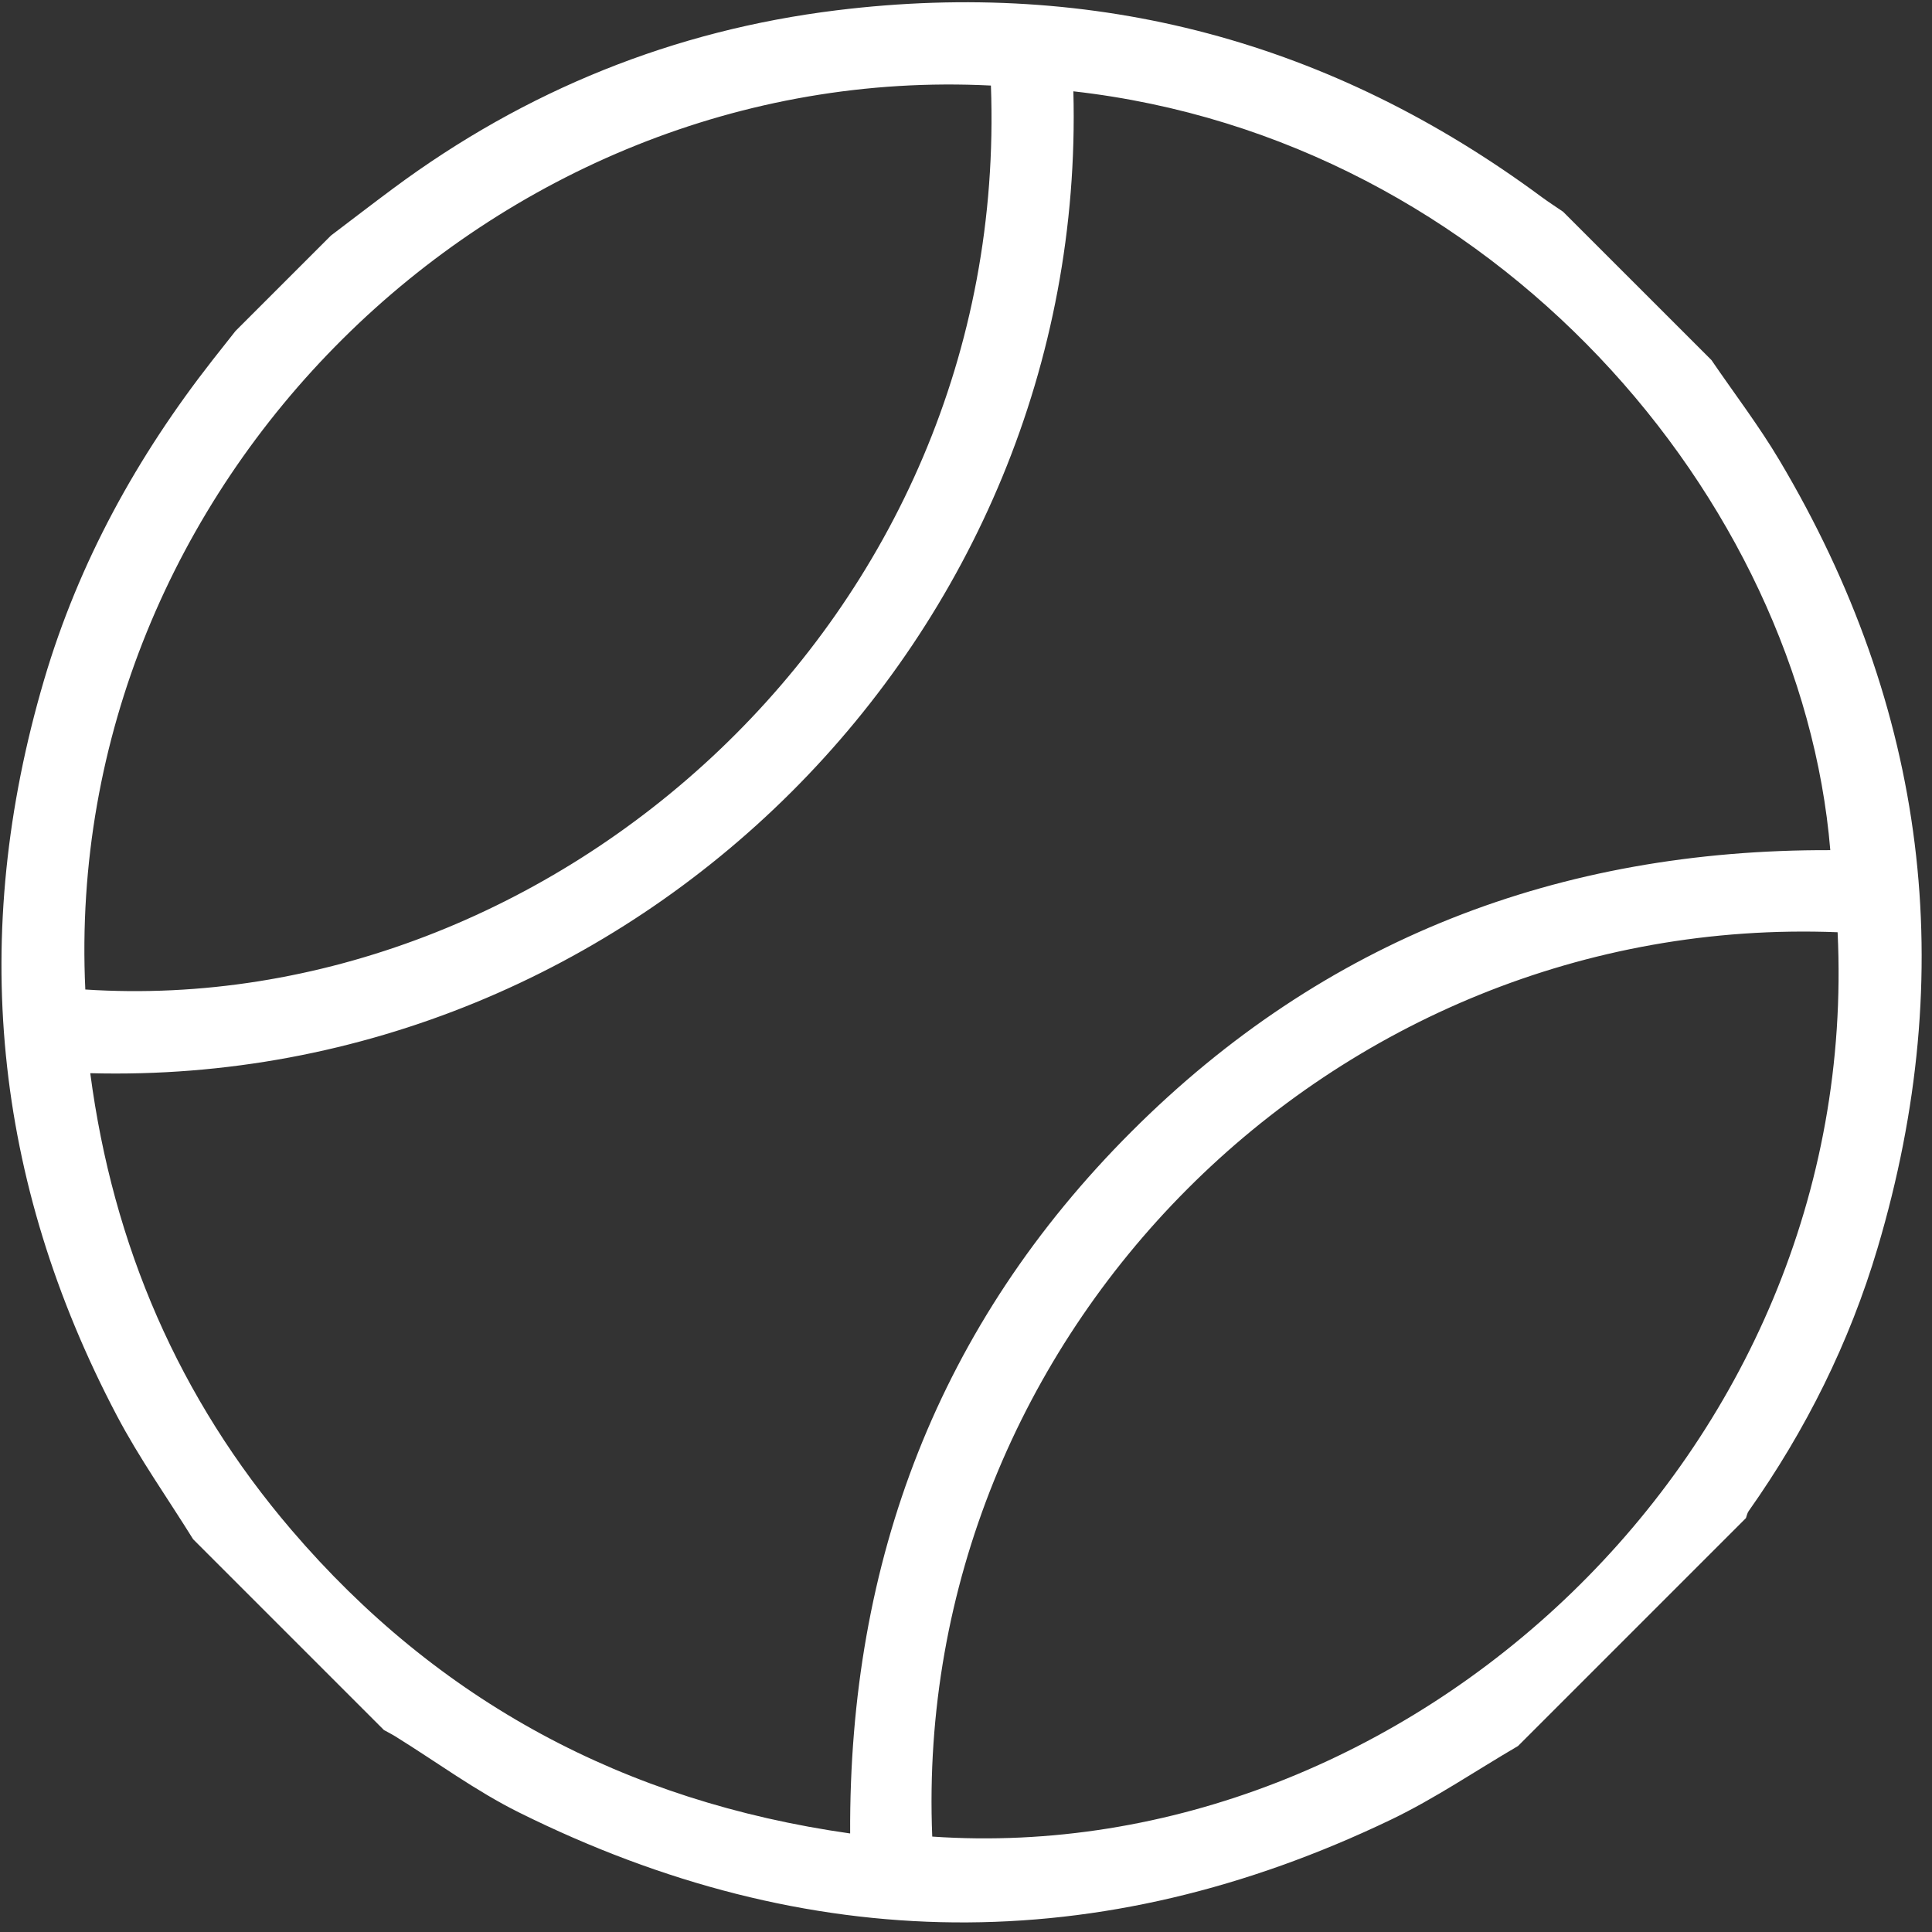 <svg width="106" height="106" viewBox="0 0 106 106" fill="none" xmlns="http://www.w3.org/2000/svg">
<rect x="0" y="0" width="106" height="106" fill="#333333" stroke="none"/>
<path d="M18.157 12.924C16.412 14.669 14.668 16.413 12.923 18.158C12.503 18.692 12.08 19.222 11.661 19.757C7.522 25.045 4.325 30.838 2.421 37.296C-1.702 51.285 -0.381 64.763 6.409 77.664C7.644 80.011 9.193 82.193 10.597 84.452L21.064 94.919C21.271 95.033 21.48 95.138 21.68 95.261C23.942 96.663 26.103 98.263 28.477 99.442C44.346 107.326 60.332 107.51 76.327 99.831C78.737 98.673 80.972 97.148 83.288 95.795L95.791 83.292C95.839 83.165 95.86 83.021 95.936 82.914C99.069 78.481 101.468 73.678 103.013 68.477C107.527 53.292 105.722 38.868 97.63 25.254C96.5 23.354 95.15 21.587 93.901 19.757C91.186 17.043 88.474 14.33 85.759 11.616C85.37 11.348 84.971 11.095 84.592 10.815C73.053 2.276 60.147 -1.185 45.91 0.564C36.961 1.663 28.832 4.95 21.578 10.335C20.429 11.187 19.297 12.061 18.157 12.924ZM58.89 5.01C82.017 7.615 98.817 27.375 100.42 46.644C85.547 46.595 72.621 51.539 62.077 62.087C51.512 72.651 46.573 85.612 46.644 100.594C34.277 98.839 24.042 93.355 15.989 83.939C9.815 76.721 6.198 68.338 4.952 58.881C34.781 59.678 59.687 34.941 58.891 5.011L58.89 5.01ZM100.821 51.148C102.193 79.817 77.127 102.549 51.148 100.765C50.025 73.278 73.027 50.058 100.821 51.148ZM54.367 4.694C55.444 34.083 30.173 55.947 4.681 54.29C3.377 26.608 27.082 3.319 54.367 4.694Z" fill="white"/>
</svg>
